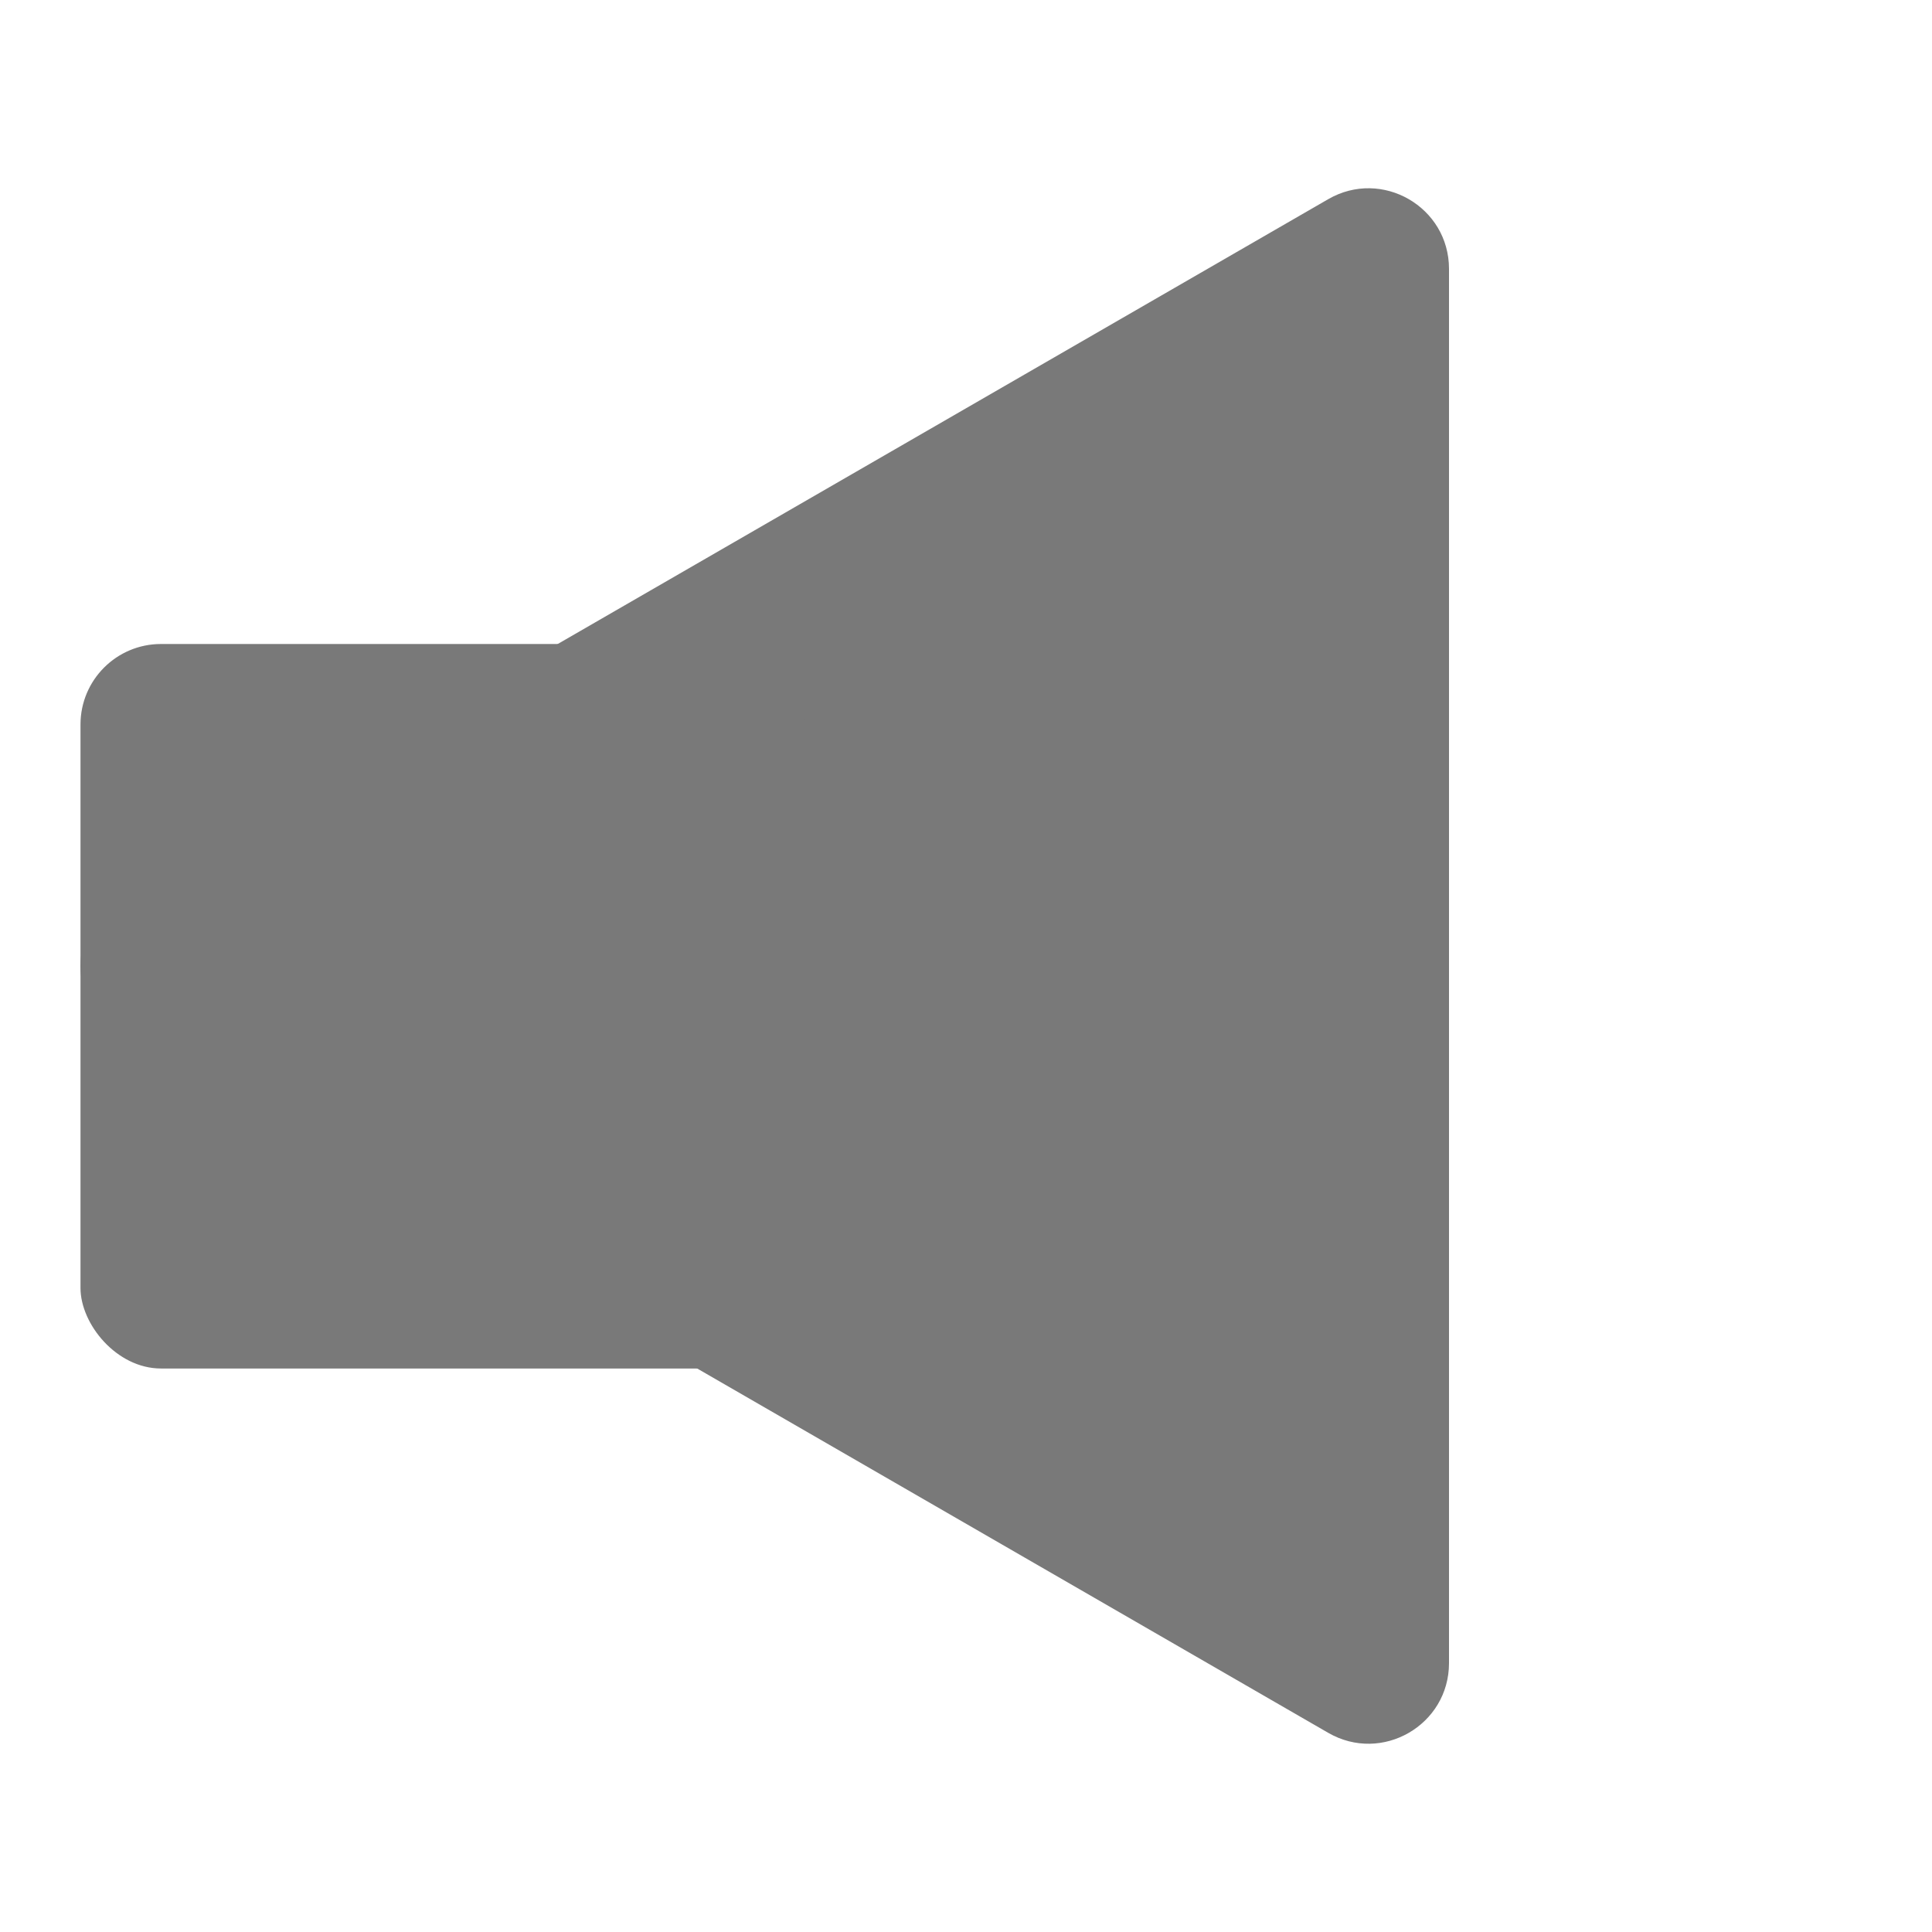 <svg xmlns="http://www.w3.org/2000/svg" width="24" height="24" fill="none" viewBox="0 0 24 24"><path fill="#797979" d="M1.5 12.866C0.833 12.481 0.833 11.519 1.5 11.134L16.5 2.474C17.167 2.089 18 2.57 18 3.34L18 20.66C18 21.43 17.167 21.911 16.5 21.526L1.5 12.866Z"/><rect width="9" height="9" x="1" y="8" fill="#797979" rx="1"/></svg>